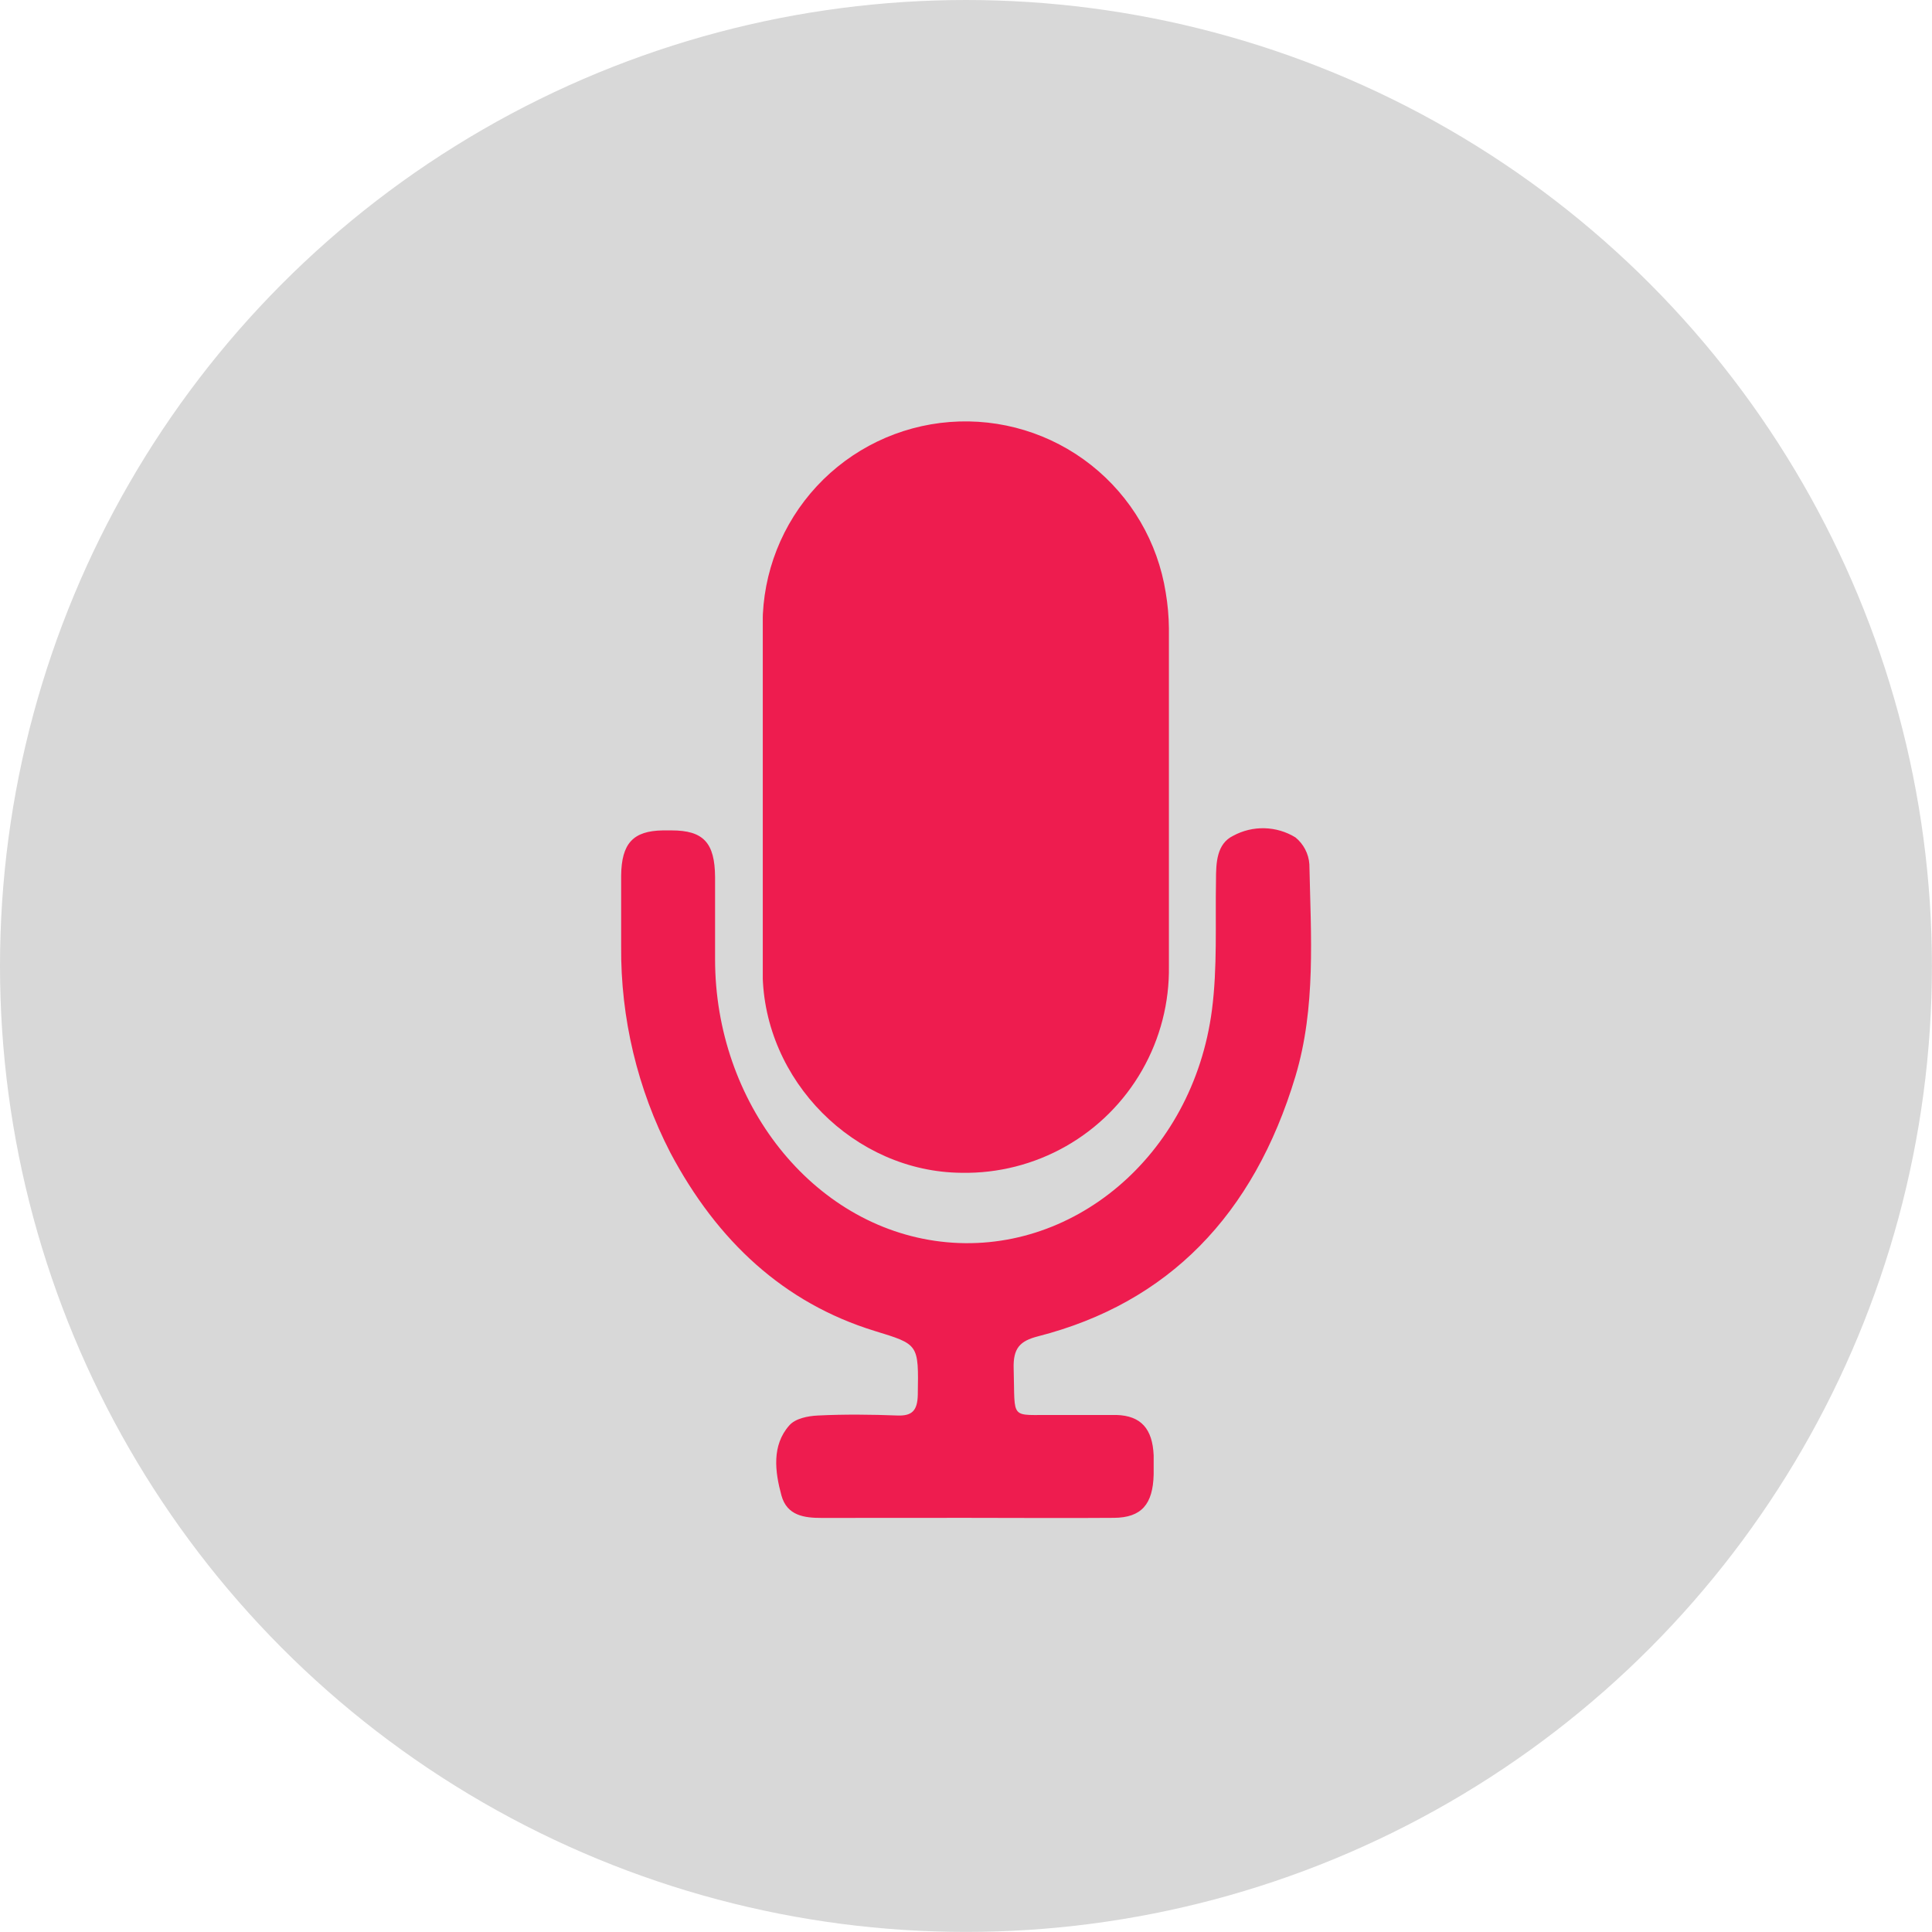 <svg id="Layer_1" data-name="Layer 1" xmlns="http://www.w3.org/2000/svg" xmlns:xlink="http://www.w3.org/1999/xlink" viewBox="0 0 248.27 248.27"><defs><style>.cls-1,.cls-2{fill:none;}.cls-2{clip-rule:evenodd;}.cls-3{clip-path:url(#clip-path);}.cls-4{clip-path:url(#clip-path-2);}.cls-5{fill:#d8d8d8;}.cls-6{clip-path:url(#clip-path-3);}.cls-7{fill:#ee1c4f;}.cls-8{clip-path:url(#clip-path-5);}.cls-9{isolation:isolate;}.cls-10{clip-path:url(#clip-path-7);}.cls-11{clip-path:url(#clip-path-8);}.cls-12{clip-path:url(#clip-path-9);}</style><clipPath id="clip-path"><circle class="cls-1" cx="124.13" cy="124.13" r="124.13"/></clipPath><clipPath id="clip-path-2"><rect class="cls-1" width="248.27" height="248.27"/></clipPath><clipPath id="clip-path-3"><path class="cls-2" d="M105.58,195.06c-2.19,0-4.44-.27-5.16-2.88-.84-3.07-1.26-6.44,1-9,.78-.91,2.41-1.22,3.68-1.28,3.42-.17,6.85-.13,10.28,0,1.78.05,2.52-.59,2.56-2.66.11-6.56.14-6.46-5.55-8.21-11.65-3.59-20.22-11.54-26.25-22.91a56.83,56.83,0,0,1-6.32-26.52q0-4.55,0-9.09c.05-4.14,1.54-5.74,5.36-5.8H86.3c4.1,0,5.56,1.59,5.59,6,0,3.52,0,7,0,10.56,0,18.4,12.46,34.31,29,36.28,16.75,2,32.39-10.92,34.85-29.76.71-5.46.42-11.09.52-16.65,0-2.29.09-4.71,2.21-5.74a8,8,0,0,1,8,.21,4.88,4.88,0,0,1,1.79,3.45c.19,9.14.87,18.4-1.8,27.28-5.36,17.82-16.36,29.1-33.06,33.38-2.33.6-3.23,1.51-3.14,4.19.2,6.74-.6,5.86,5.39,5.92,2.61,0,5.22,0,7.83,0,3.13.1,4.62,1.76,4.77,5.18,0,.82,0,1.64,0,2.46-.09,3.86-1.58,5.55-5.1,5.58-6.33.05-12.67,0-19,0Z"/></clipPath><clipPath id="clip-path-5"><rect class="cls-1" x="98.02" y="54.13" width="52.26" height="96.59"/></clipPath><clipPath id="clip-path-7"><rect class="cls-1" x="97.53" y="44.33" width="53.2" height="115.27"/></clipPath><clipPath id="clip-path-8"><path class="cls-2" d="M98,80.14a26.06,26.06,0,0,1,51.8-4,29.44,29.44,0,0,1,.41,4.59q0,21.71,0,43.4a26.17,26.17,0,0,1-26.65,26.58c-13.75-.11-25.44-11.84-25.56-25.72-.06-7.55,0-15.11,0-22.67C98,94.93,98,87.54,98,80.14Z"/></clipPath><clipPath id="clip-path-9"><rect class="cls-1" x="97.53" y="53.2" width="53.2" height="97.53"/></clipPath></defs><title>recording</title><g class="cls-3"><g class="cls-4"><rect class="cls-5" x="-44.33" y="-44.33" width="336.93" height="336.93"/></g></g><g class="cls-6"><g class="cls-4"><rect class="cls-7" x="35.47" y="62.07" width="177.33" height="177.33"/></g></g><g class="cls-8"><g class="cls-4"><g class="cls-9"><g class="cls-10"><g class="cls-11"><g class="cls-12"><rect class="cls-7" x="53.68" y="9.8" width="140.92" height="185.26"/></g></g></g></g></g></g></svg>